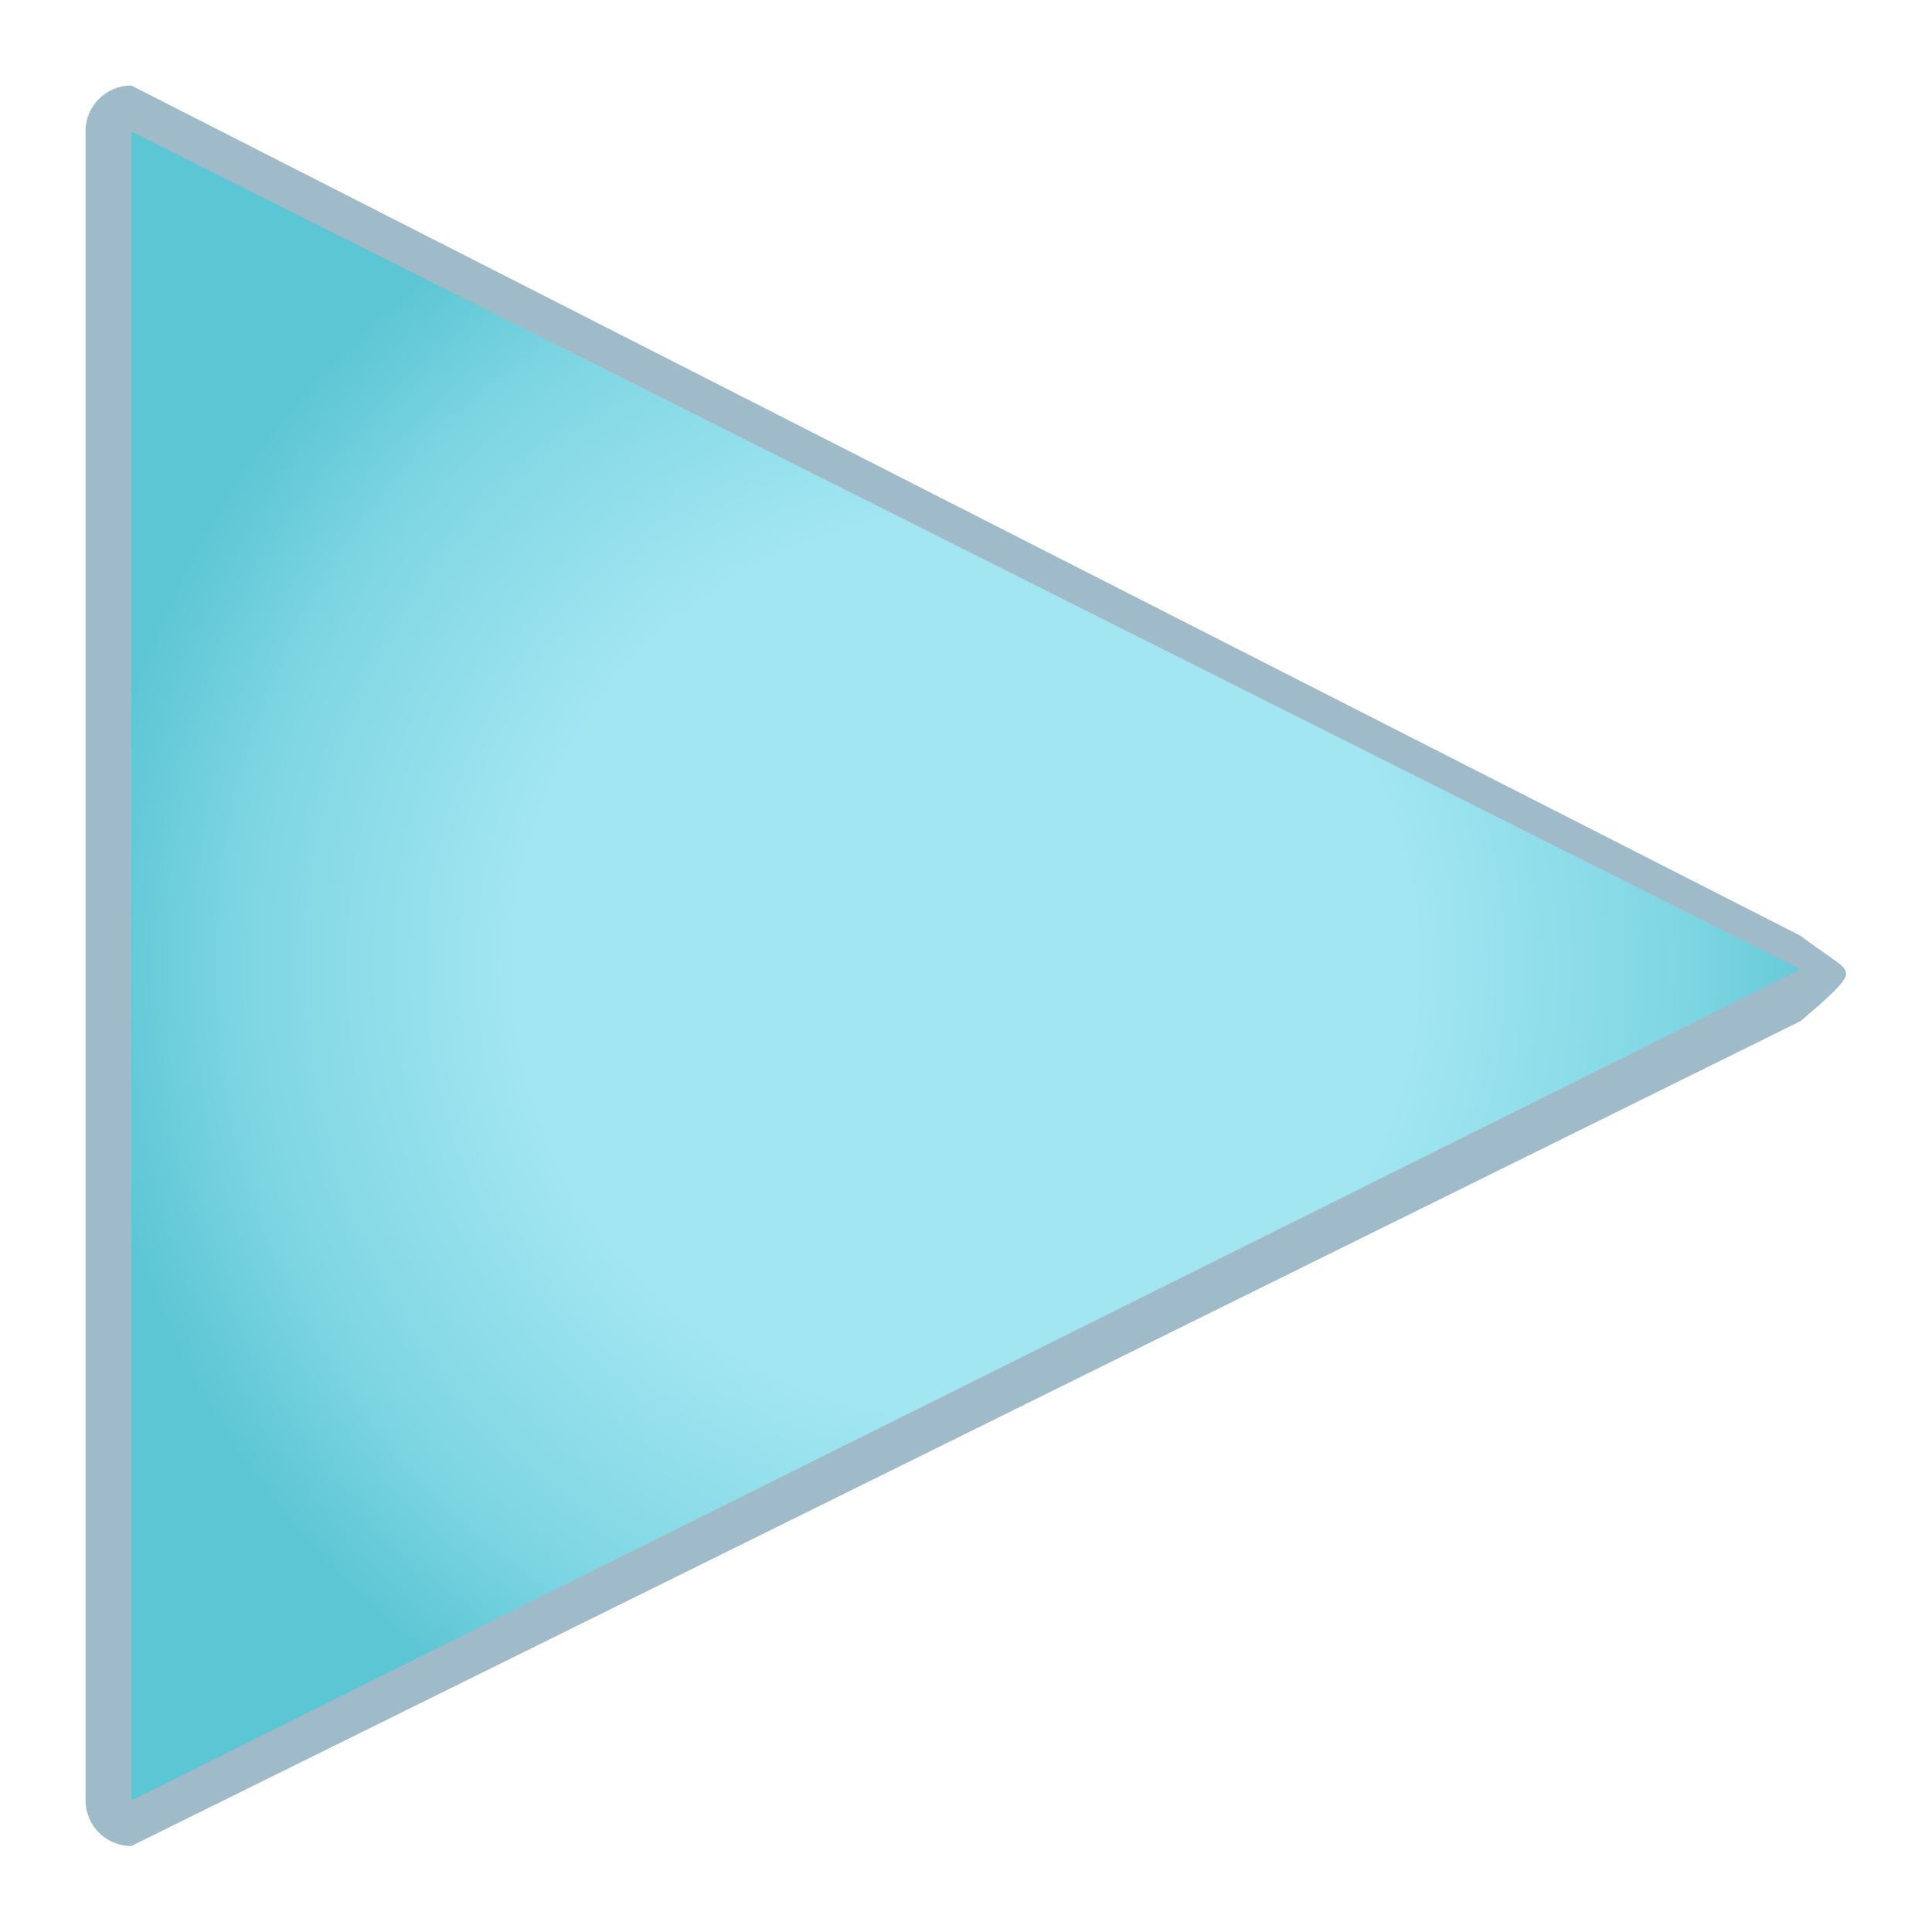 <?xml version="1.0" encoding="UTF-8" standalone="no"?>
<!-- Created with Inkscape (http://www.inkscape.org/) -->

<svg
   width="32"
   height="32"
   viewBox="0 0 8.467 8.467"
   version="1.1"
   id="svg1517"
   sodipodi:docname="AudioPlay.svg"
   inkscape:version="1.2.2 (732a01da63, 2022-12-09)"
   xml:space="preserve"
   xmlns:inkscape="http://www.inkscape.org/namespaces/inkscape"
   xmlns:sodipodi="http://sodipodi.sourceforge.net/DTD/sodipodi-0.dtd"
   xmlns:xlink="http://www.w3.org/1999/xlink"
   xmlns="http://www.w3.org/2000/svg"
   xmlns:svg="http://www.w3.org/2000/svg"><sodipodi:namedview
     id="namedview1519"
     pagecolor="#505050"
     bordercolor="#eeeeee"
     borderopacity="1"
     inkscape:showpageshadow="0"
     inkscape:pageopacity="0"
     inkscape:pagecheckerboard="0"
     inkscape:deskcolor="#505050"
     inkscape:document-units="mm"
     showgrid="false"
     inkscape:zoom="8"
     inkscape:cx="12.3125"
     inkscape:cy="-4.1875"
     inkscape:window-width="1280"
     inkscape:window-height="961"
     inkscape:window-x="-8"
     inkscape:window-y="-8"
     inkscape:window-maximized="1"
     inkscape:current-layer="svg1517" /><defs
     id="defs1514"><linearGradient
       inkscape:collect="always"
       id="linearGradient3371"><stop
         style="stop-color:#a2e6f2;stop-opacity:1;"
         offset="0.508"
         id="stop3367" /><stop
         style="stop-color:#7fd6e3;stop-opacity:1;"
         offset="0.817"
         id="stop8436" /><stop
         style="stop-color:#5dc6d4;stop-opacity:1;"
         offset="0.997"
         id="stop3369" /></linearGradient><radialGradient
       inkscape:collect="always"
       xlink:href="#linearGradient3371"
       id="radialGradient3373"
       cx="4.233"
       cy="4.233"
       fx="4.233"
       fy="4.233"
       r="3.857"
       gradientUnits="userSpaceOnUse"
       spreadMethod="pad" /></defs><g
     id="rect1205"
     style="stroke-width:0.4;stroke-dasharray:none"><path
       style="color:#000000;fill:#407995;fill-opacity:0.502;stroke-linecap:round;stroke-linejoin:round;paint-order:stroke fill markers;stroke-width:0.4;stroke-dasharray:none"
       d="M 0.576,0.375 C 0.465,0.374 0.374,0.465 0.375,0.576 V 7.891 c 4.4121e-4,0.111 0.091,0.2 0.201,0.199 L 7.891,4.475 C 8.108,4.292 8.09,4.283 8.09,4.251 V 4.317 C 8.09,4.219 8.111,4.265 7.891,4.101 Z M 0.775,0.775 7.691,4.224 v -0.008 L 0.775,7.691 Z"
       id="path8518"
       sodipodi:nodetypes="cccccccccccccc" /><path
       style="color:#000000;fill:url(#radialGradient3373);stroke-width:0.4;stroke-linecap:round;stroke-linejoin:round;paint-order:stroke fill markers;stroke-dasharray:none"
       d="M 0.576,0.576 7.891,4.248 0.576,7.891 Z"
       id="path8520"
       sodipodi:nodetypes="cccc" /></g></svg>
